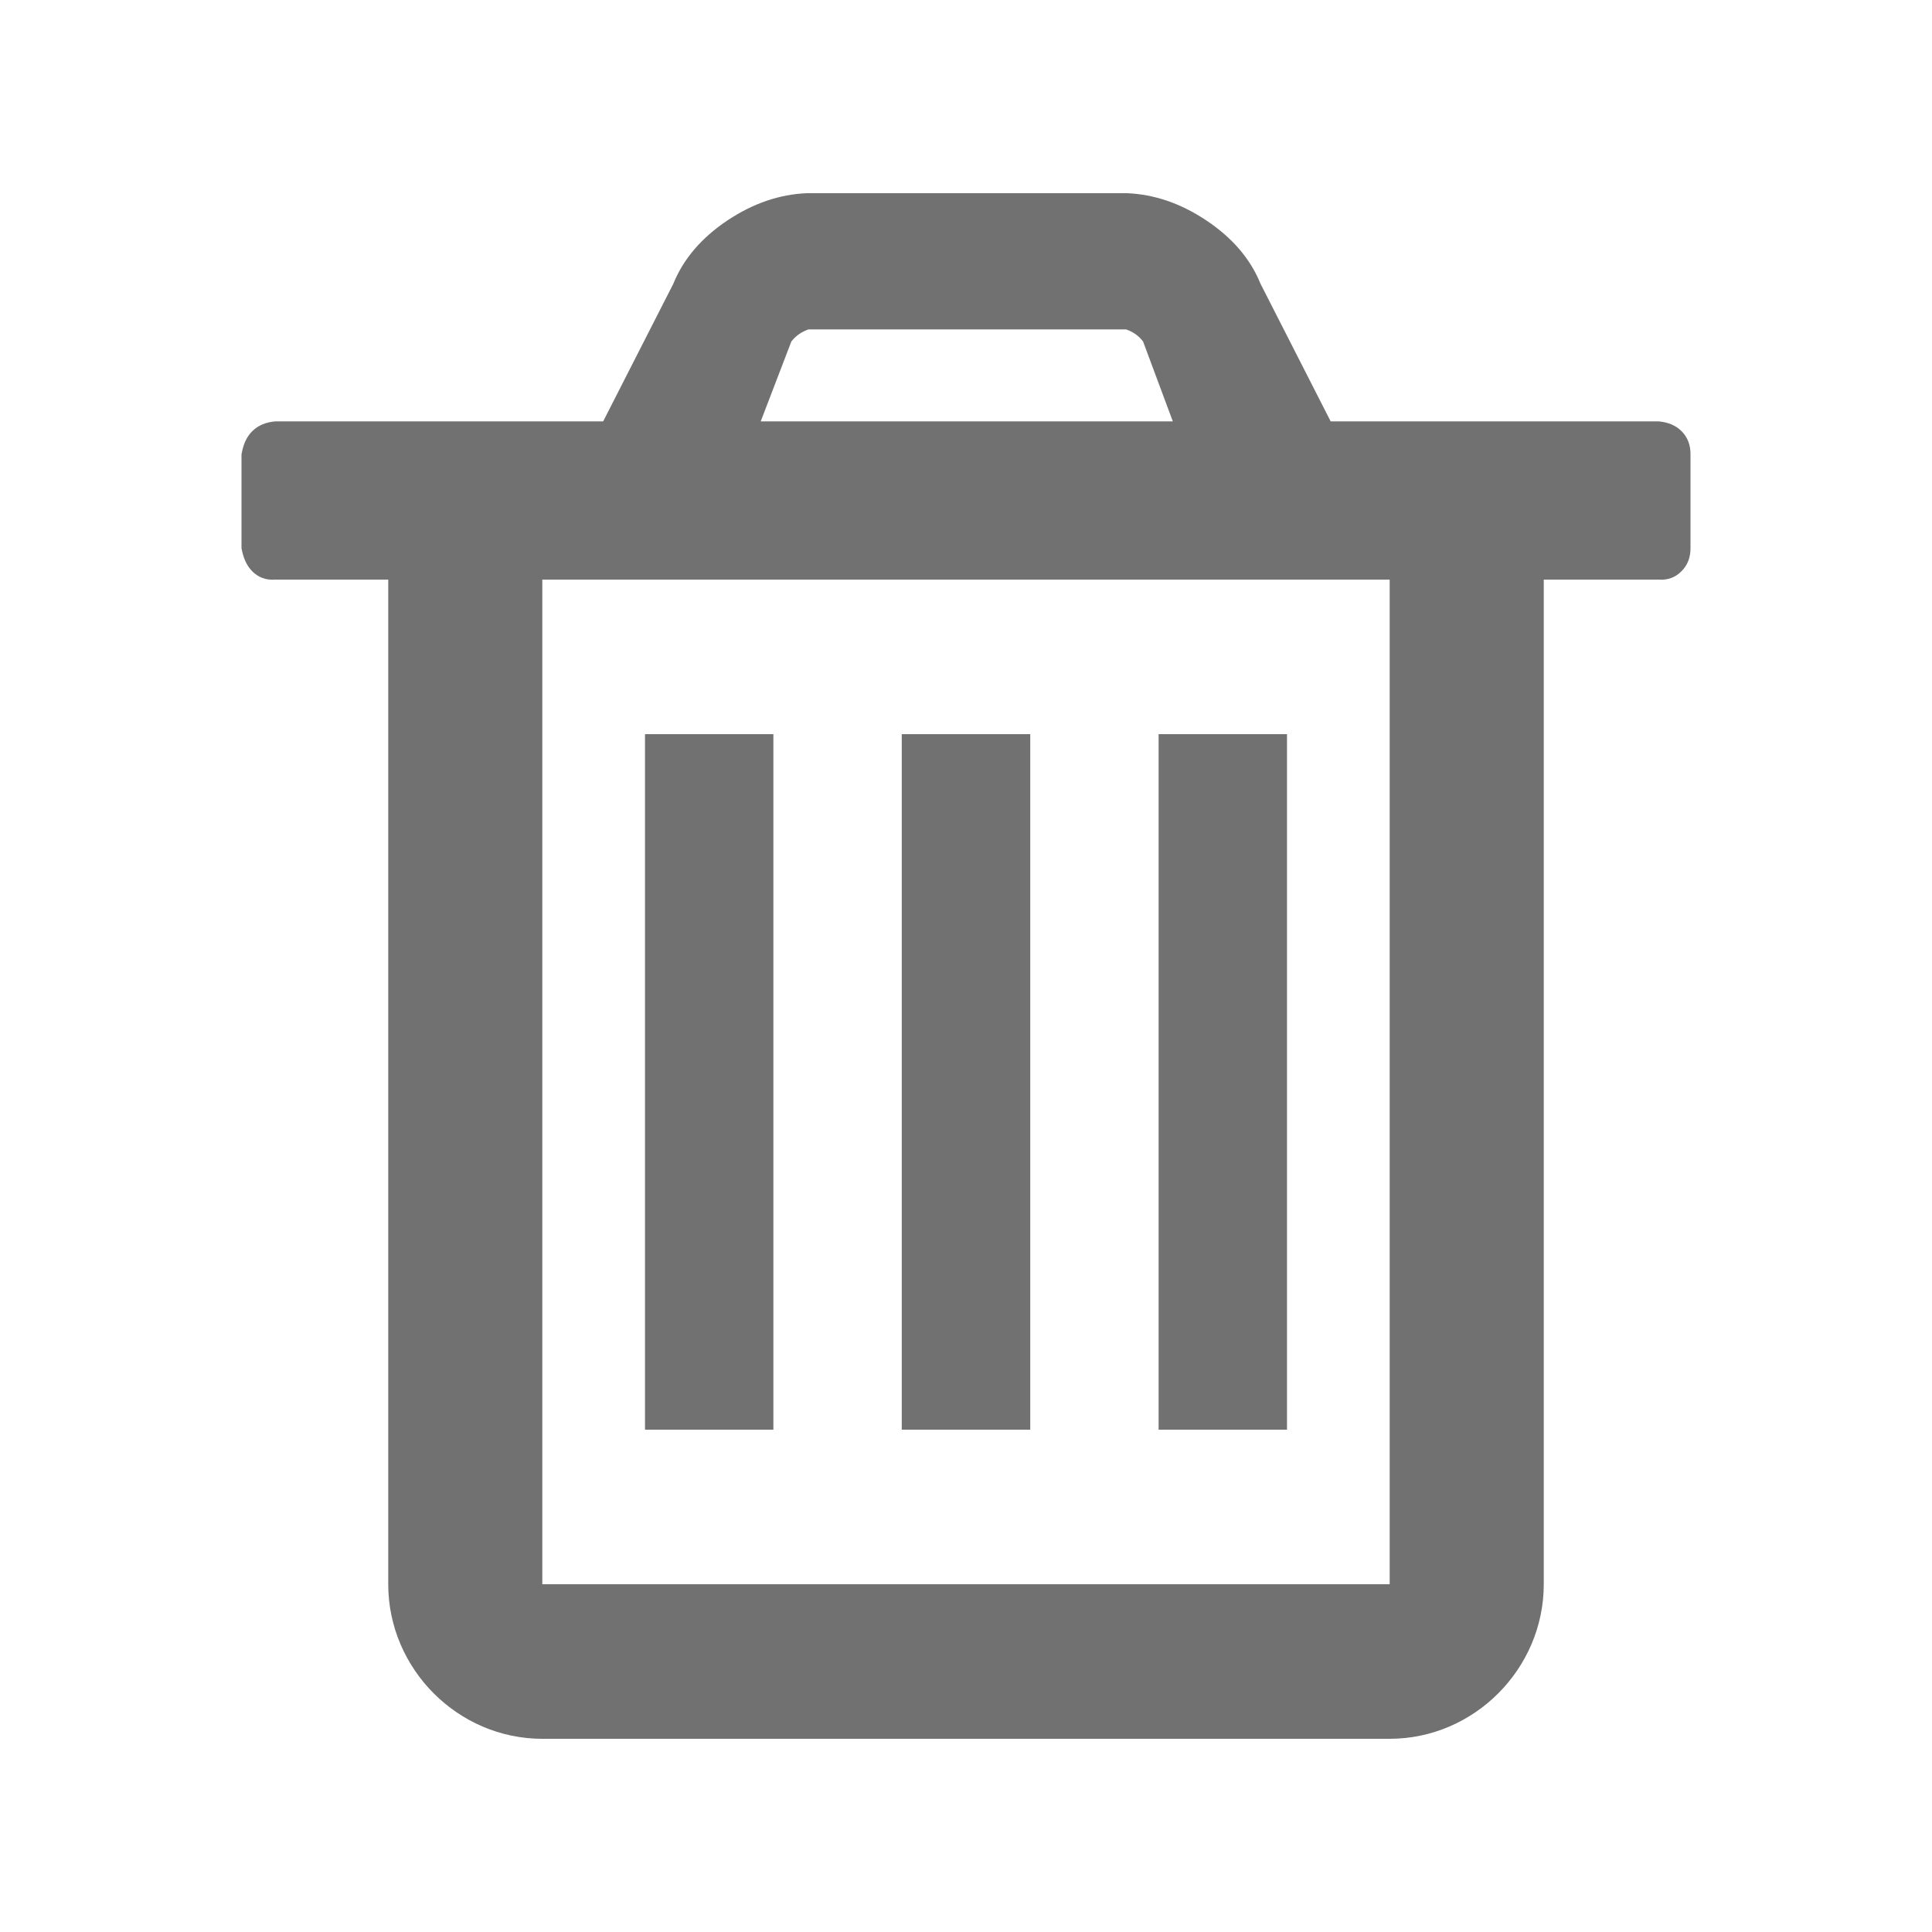 <?xml version="1.0" encoding="UTF-8"?>
<svg width="20" height="20" viewBox="0 0 20 20" fill="none" xmlns="http://www.w3.org/2000/svg">
    <path 
        fill-rule="evenodd" 
        clip-rule="evenodd" 
        d="M8.006 14.8H6.677V7.6H8.006V14.8ZM10.665 14.8H9.335V7.6H10.665V14.8ZM13.323 14.8H11.994V7.6H13.323V14.8ZM14.386 6H5.614V16.4H14.386V6ZM7.875 4.362H12.141L11.833 3.535C11.785 3.472 11.726 3.434 11.657 3.41H8.369C8.3 3.434 8.241 3.473 8.192 3.535L7.875 4.362ZM17.5 5.675C17.5 5.772 17.469 5.852 17.406 5.914C17.344 5.977 17.264 6.008 17.168 6H15.981V16.4C15.981 17.276 15.259 18 14.386 18H5.614C4.74 18 4.019 17.276 4.019 16.4V6H2.849C2.752 6.008 2.673 5.976 2.611 5.914C2.549 5.851 2.518 5.771 2.5 5.675V4.704C2.517 4.606 2.548 4.527 2.611 4.464C2.673 4.402 2.753 4.371 2.849 4.362H6.244L6.97 2.938C7.074 2.681 7.261 2.462 7.53 2.282C7.8 2.102 8.073 2.012 8.35 2H11.669C11.945 2.012 12.219 2.102 12.488 2.282C12.758 2.462 12.945 2.681 13.049 2.938L13.775 4.362H17.17C17.267 4.371 17.346 4.402 17.408 4.464C17.47 4.527 17.501 4.607 17.5 4.704V5.675Z" 
        fill="#717171"
    />
</svg>

